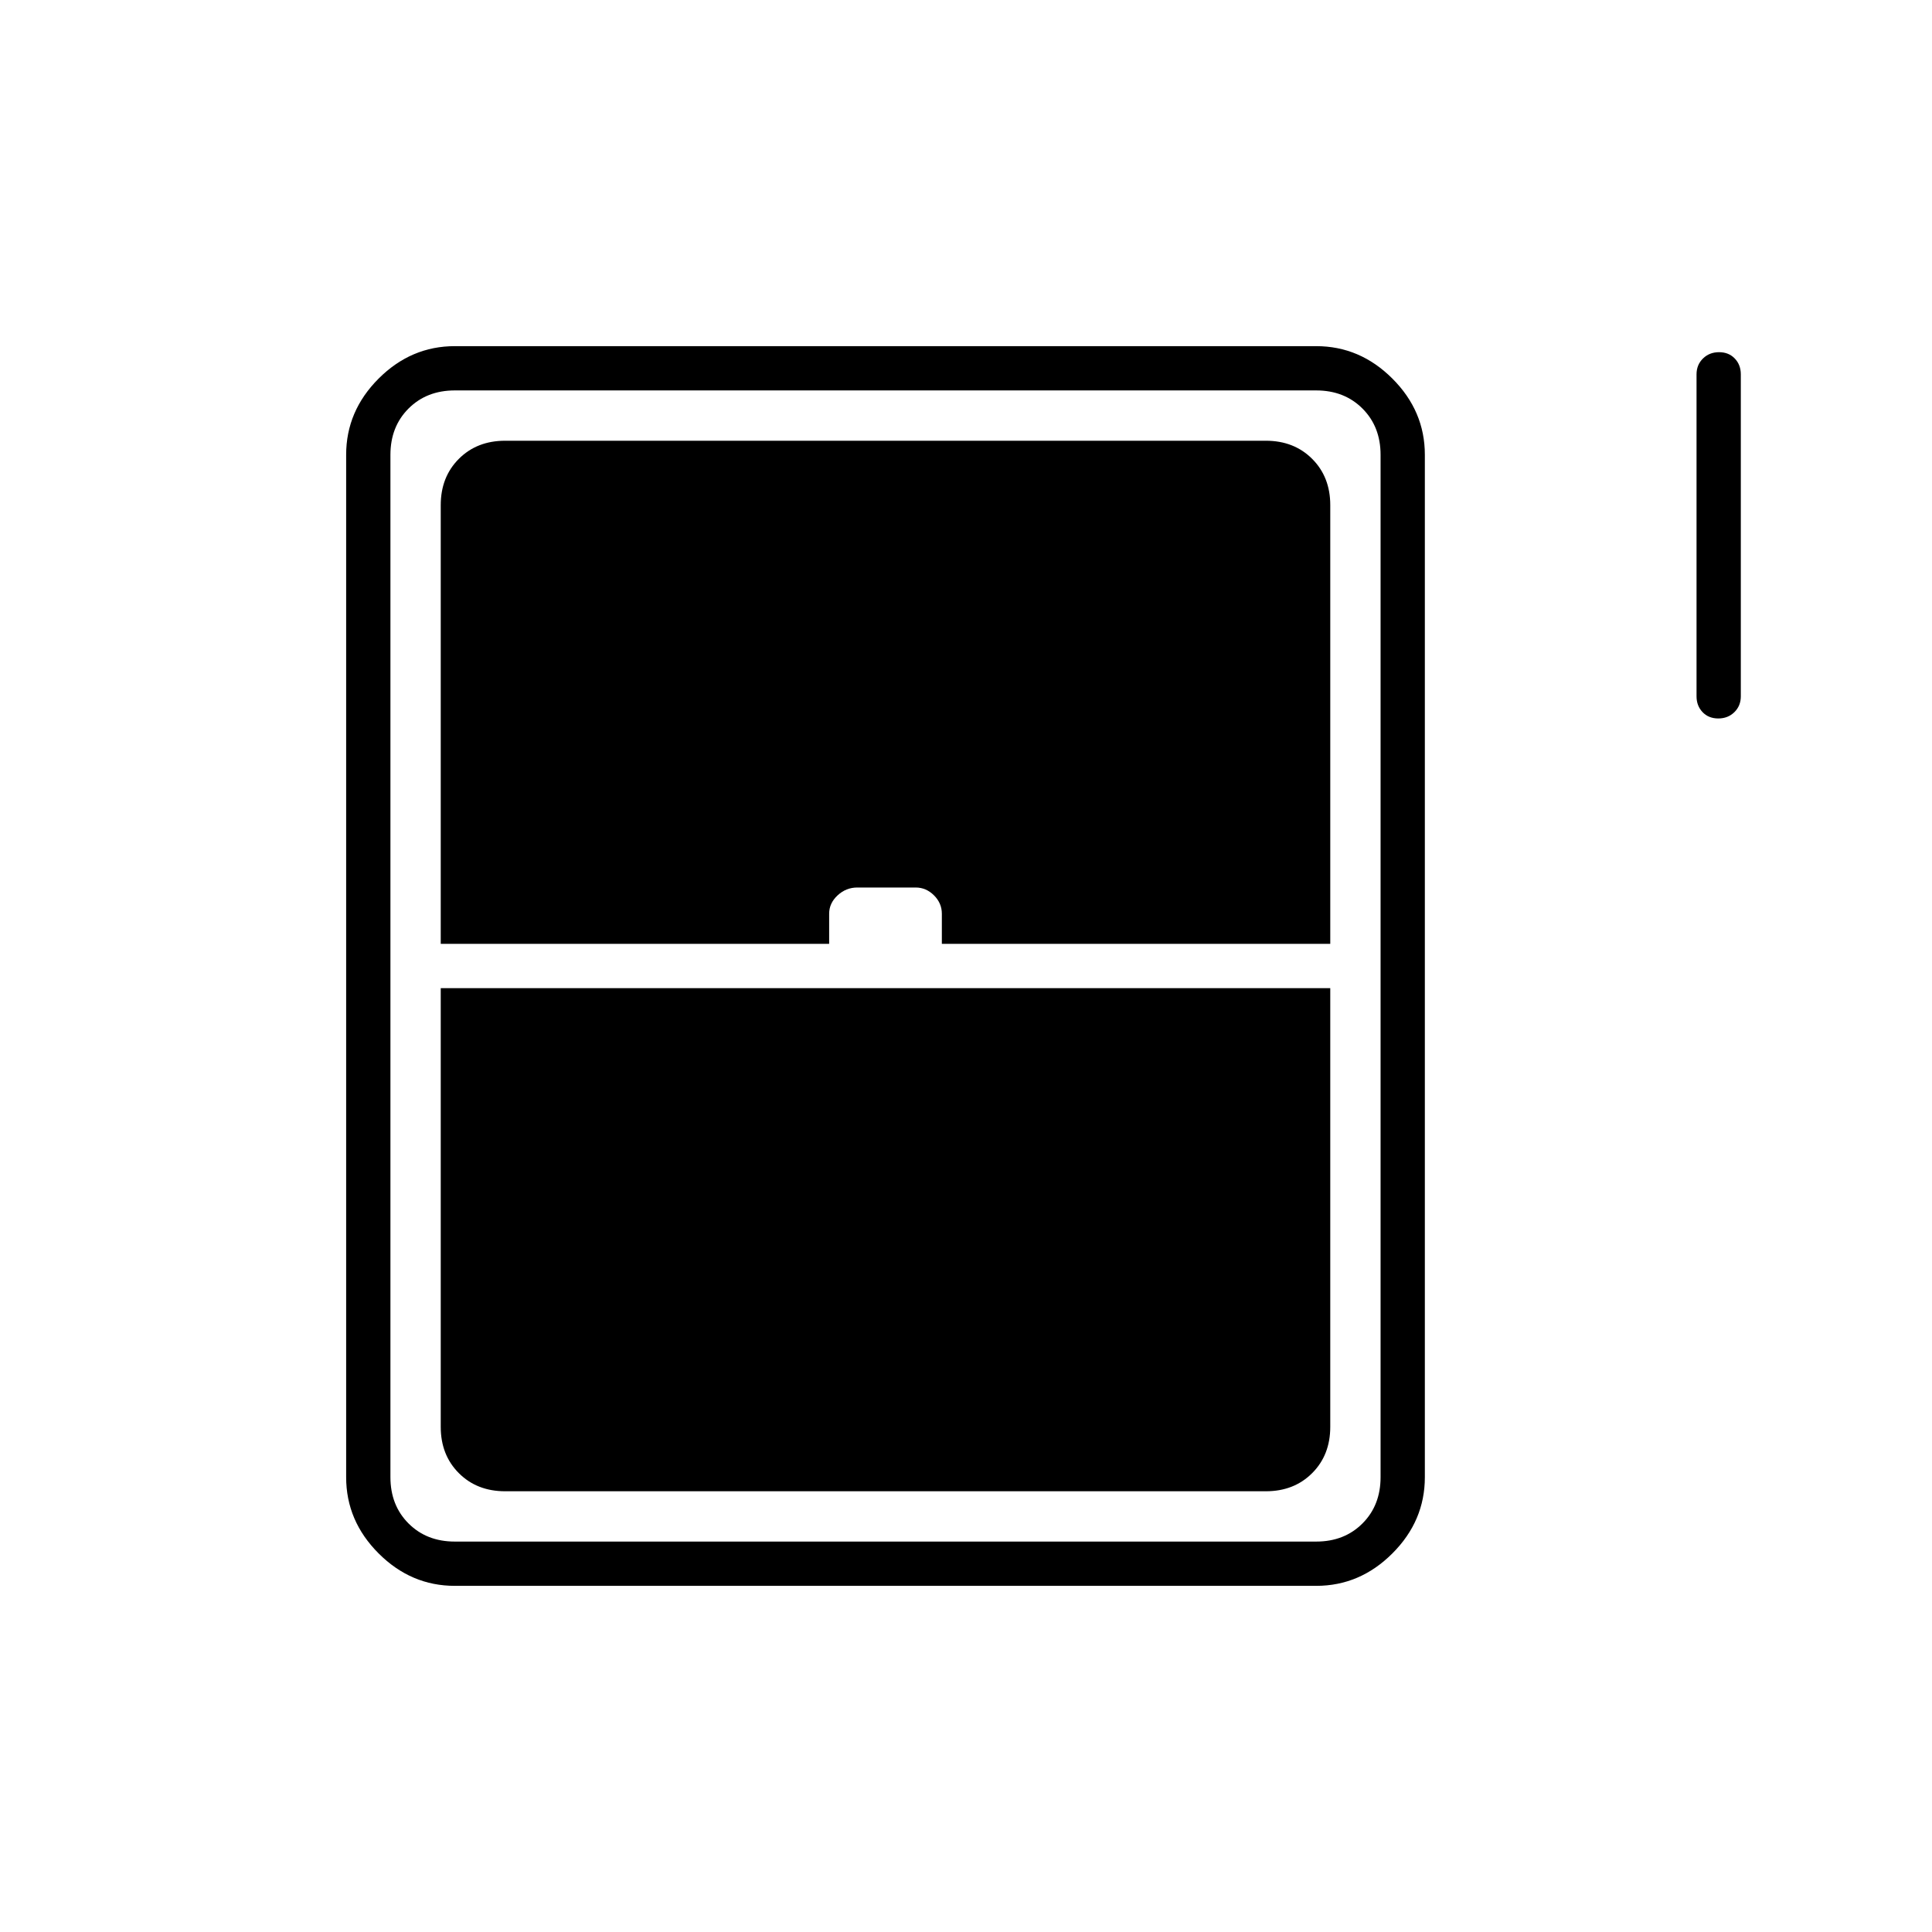 <svg xmlns="http://www.w3.org/2000/svg" width="48" height="48" viewBox="0 -960 960 960"><path d="M853.807-603Q849-603 846-606.138q-3-3.137-3-7.862v-160q0-4.725 3.193-7.862 3.193-3.138 8-3.138t7.807 3.138q3 3.137 3 7.862v160q0 4.725-3.193 7.862-3.193 3.138-8 3.138ZM172-226v-508q0-21.75 16.125-37.875T226-788h428q21.75 0 37.875 16.125T708-734v508q0 21.75-16.125 37.875T654-172H226q-21.75 0-37.875-16.125T172-226Zm47-265h193v-15q0-5.2 4.2-9.1 4.2-3.9 9.8-3.9h29q5.2 0 9.1 3.9 3.9 3.9 3.9 9.1v15h193v-218q0-14-9-23t-23-9H251q-14 0-23 9t-9 23v218Zm32 272h378q14 0 23-9t9-23v-218H219v218q0 14 9 23t23 9Zm-25 25h428q14 0 23-9t9-23v-508q0-14-9-23t-23-9H226q-14 0-23 9t-9 23v508q0 14 9 23t23 9Z"/></svg>